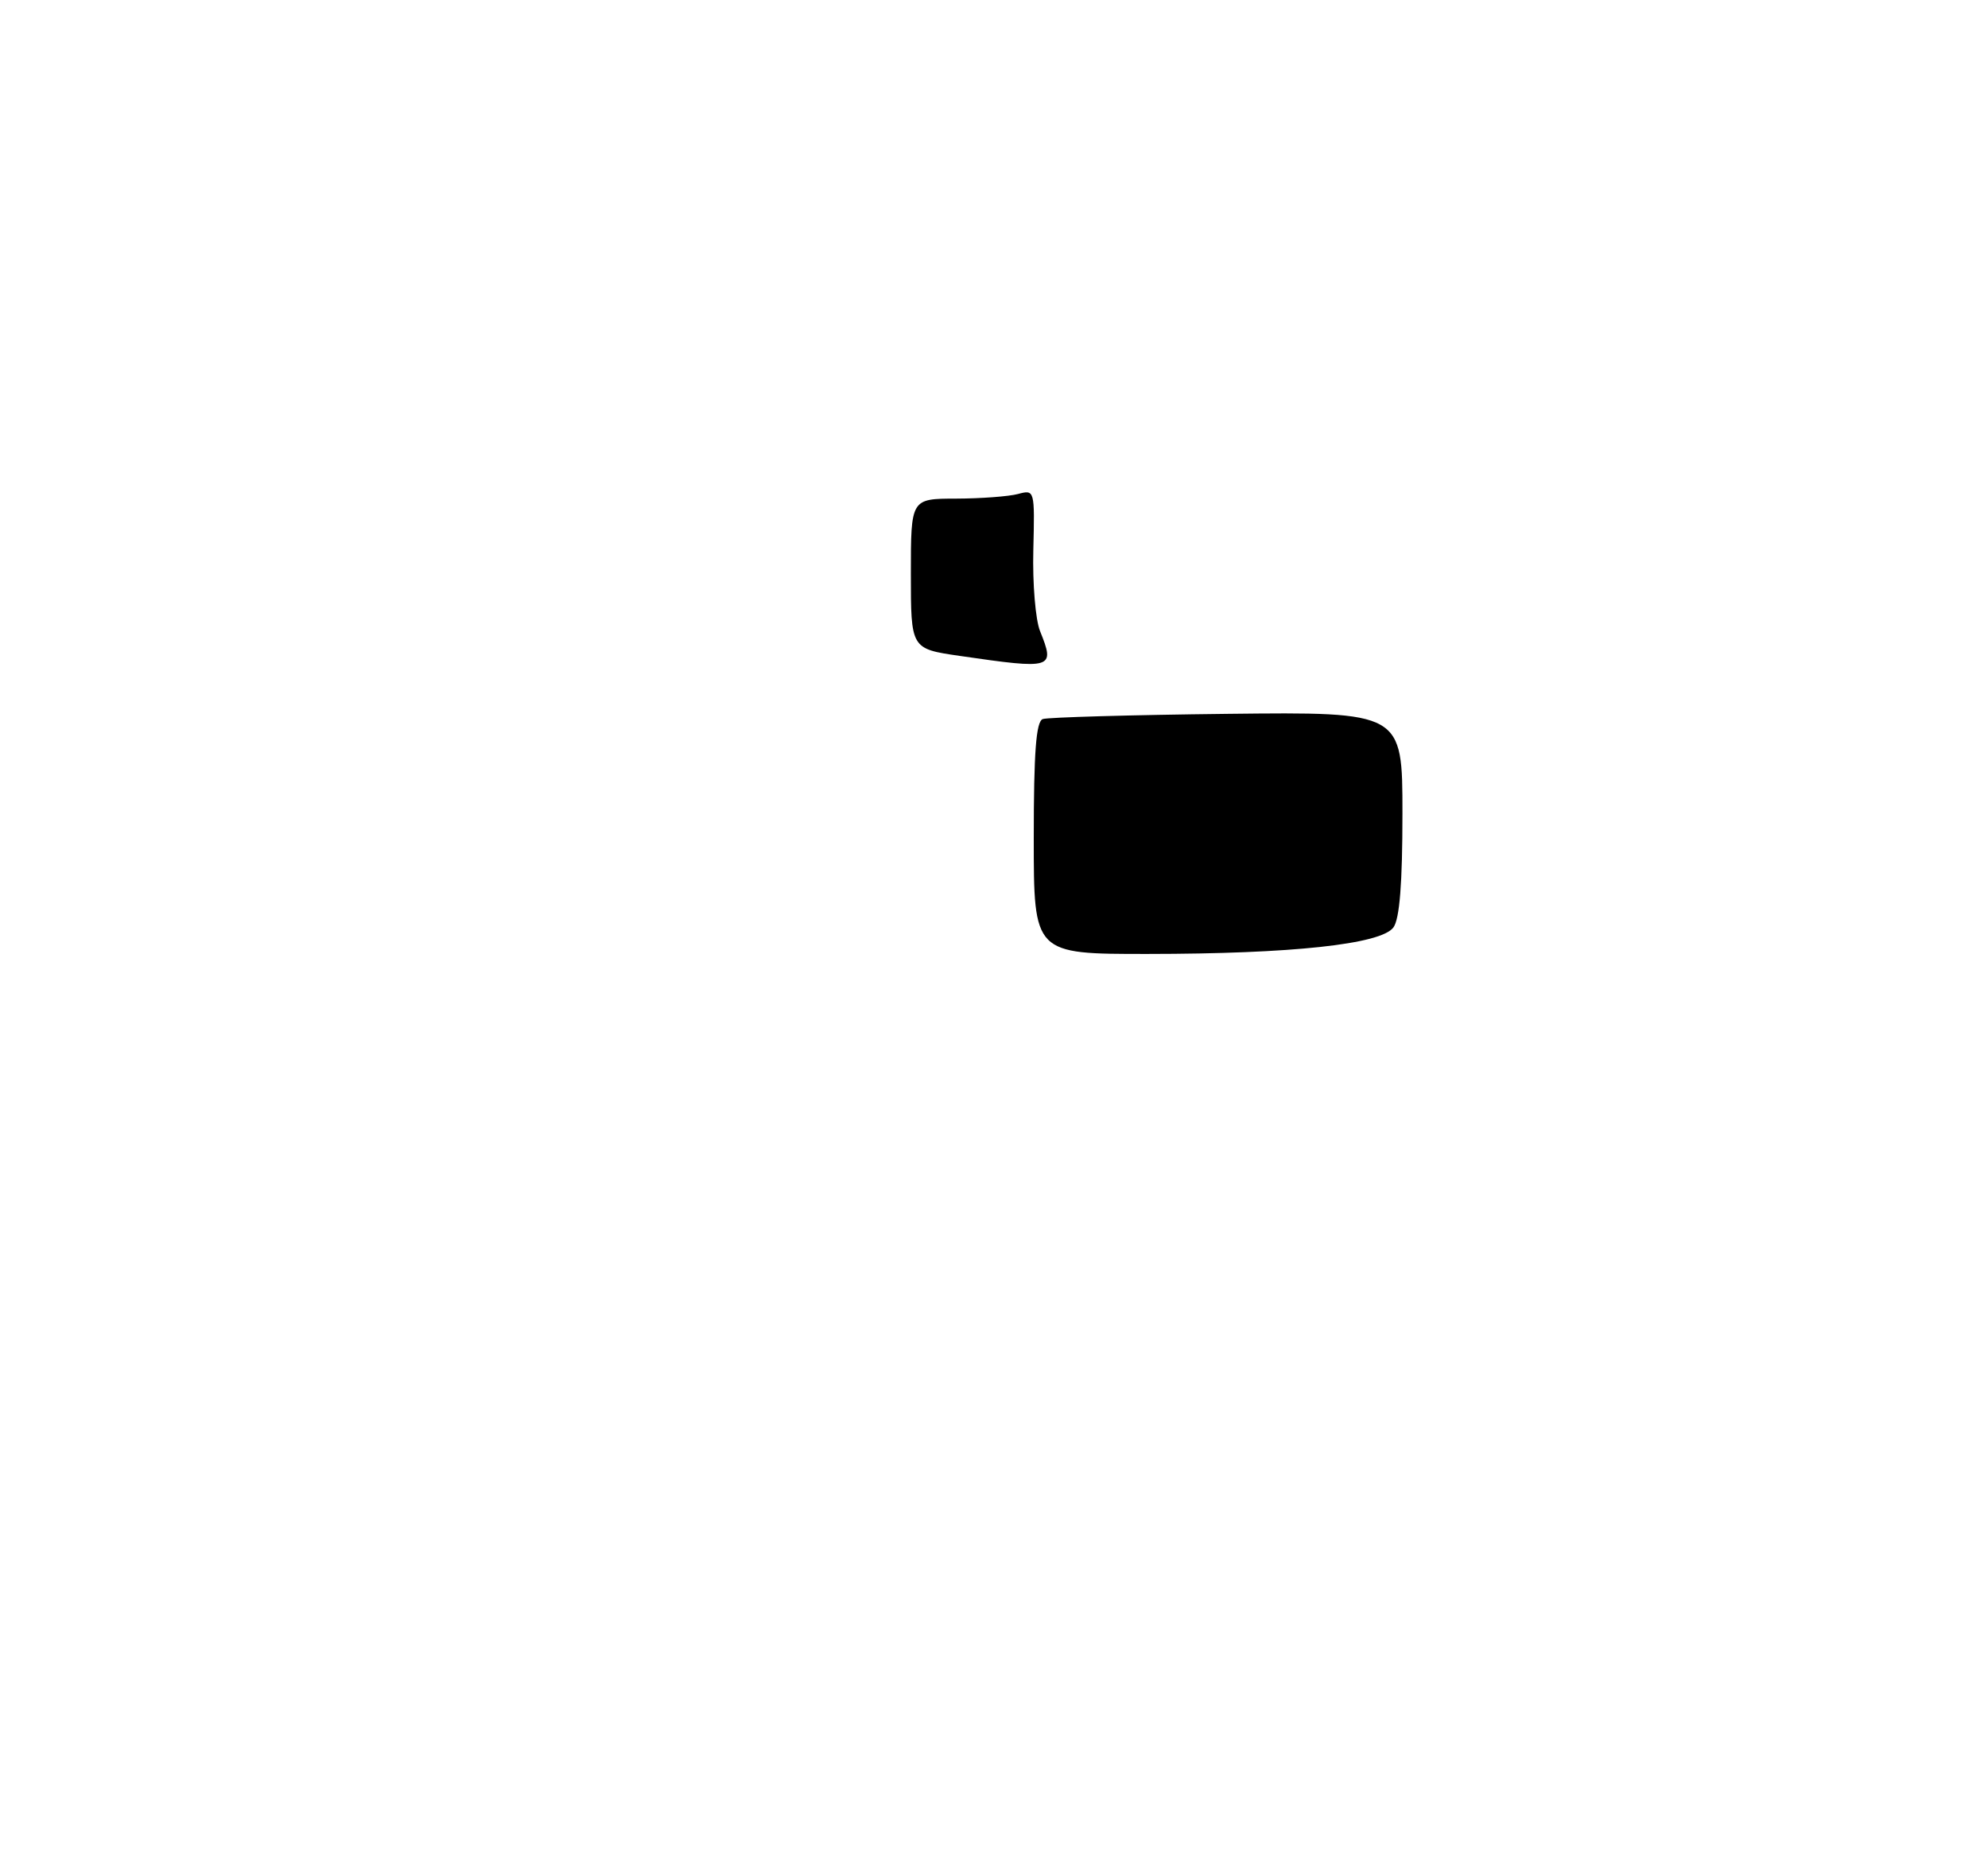 <?xml version="1.0" encoding="UTF-8" standalone="no"?>
<!DOCTYPE svg PUBLIC "-//W3C//DTD SVG 1.1//EN" "http://www.w3.org/Graphics/SVG/1.1/DTD/svg11.dtd" >
<svg xmlns="http://www.w3.org/2000/svg" xmlns:xlink="http://www.w3.org/1999/xlink" version="1.1" viewBox="0 0 275 256">
 <g >
 <path fill="currentColor"
d=" M 143.00 115.97 C 143.00 104.05 143.32 99.82 144.25 99.49 C 144.94 99.25 156.41 98.92 169.75 98.77 C 194.00 98.50 194.00 98.50 194.00 112.56 C 194.00 122.23 193.61 127.15 192.75 128.32 C 191.05 130.65 178.71 131.98 158.75 131.99 C 143.00 132.00 143.00 132.00 143.00 115.97 Z  M 132.75 90.75 C 126.00 89.77 126.00 89.77 126.00 79.38 C 126.00 69.00 126.00 69.00 132.25 68.99 C 135.69 68.98 139.55 68.69 140.82 68.35 C 143.13 67.73 143.14 67.79 142.94 76.11 C 142.82 80.73 143.24 85.77 143.87 87.32 C 145.97 92.55 145.70 92.63 132.75 90.75 Z "/>
</g>
</svg>